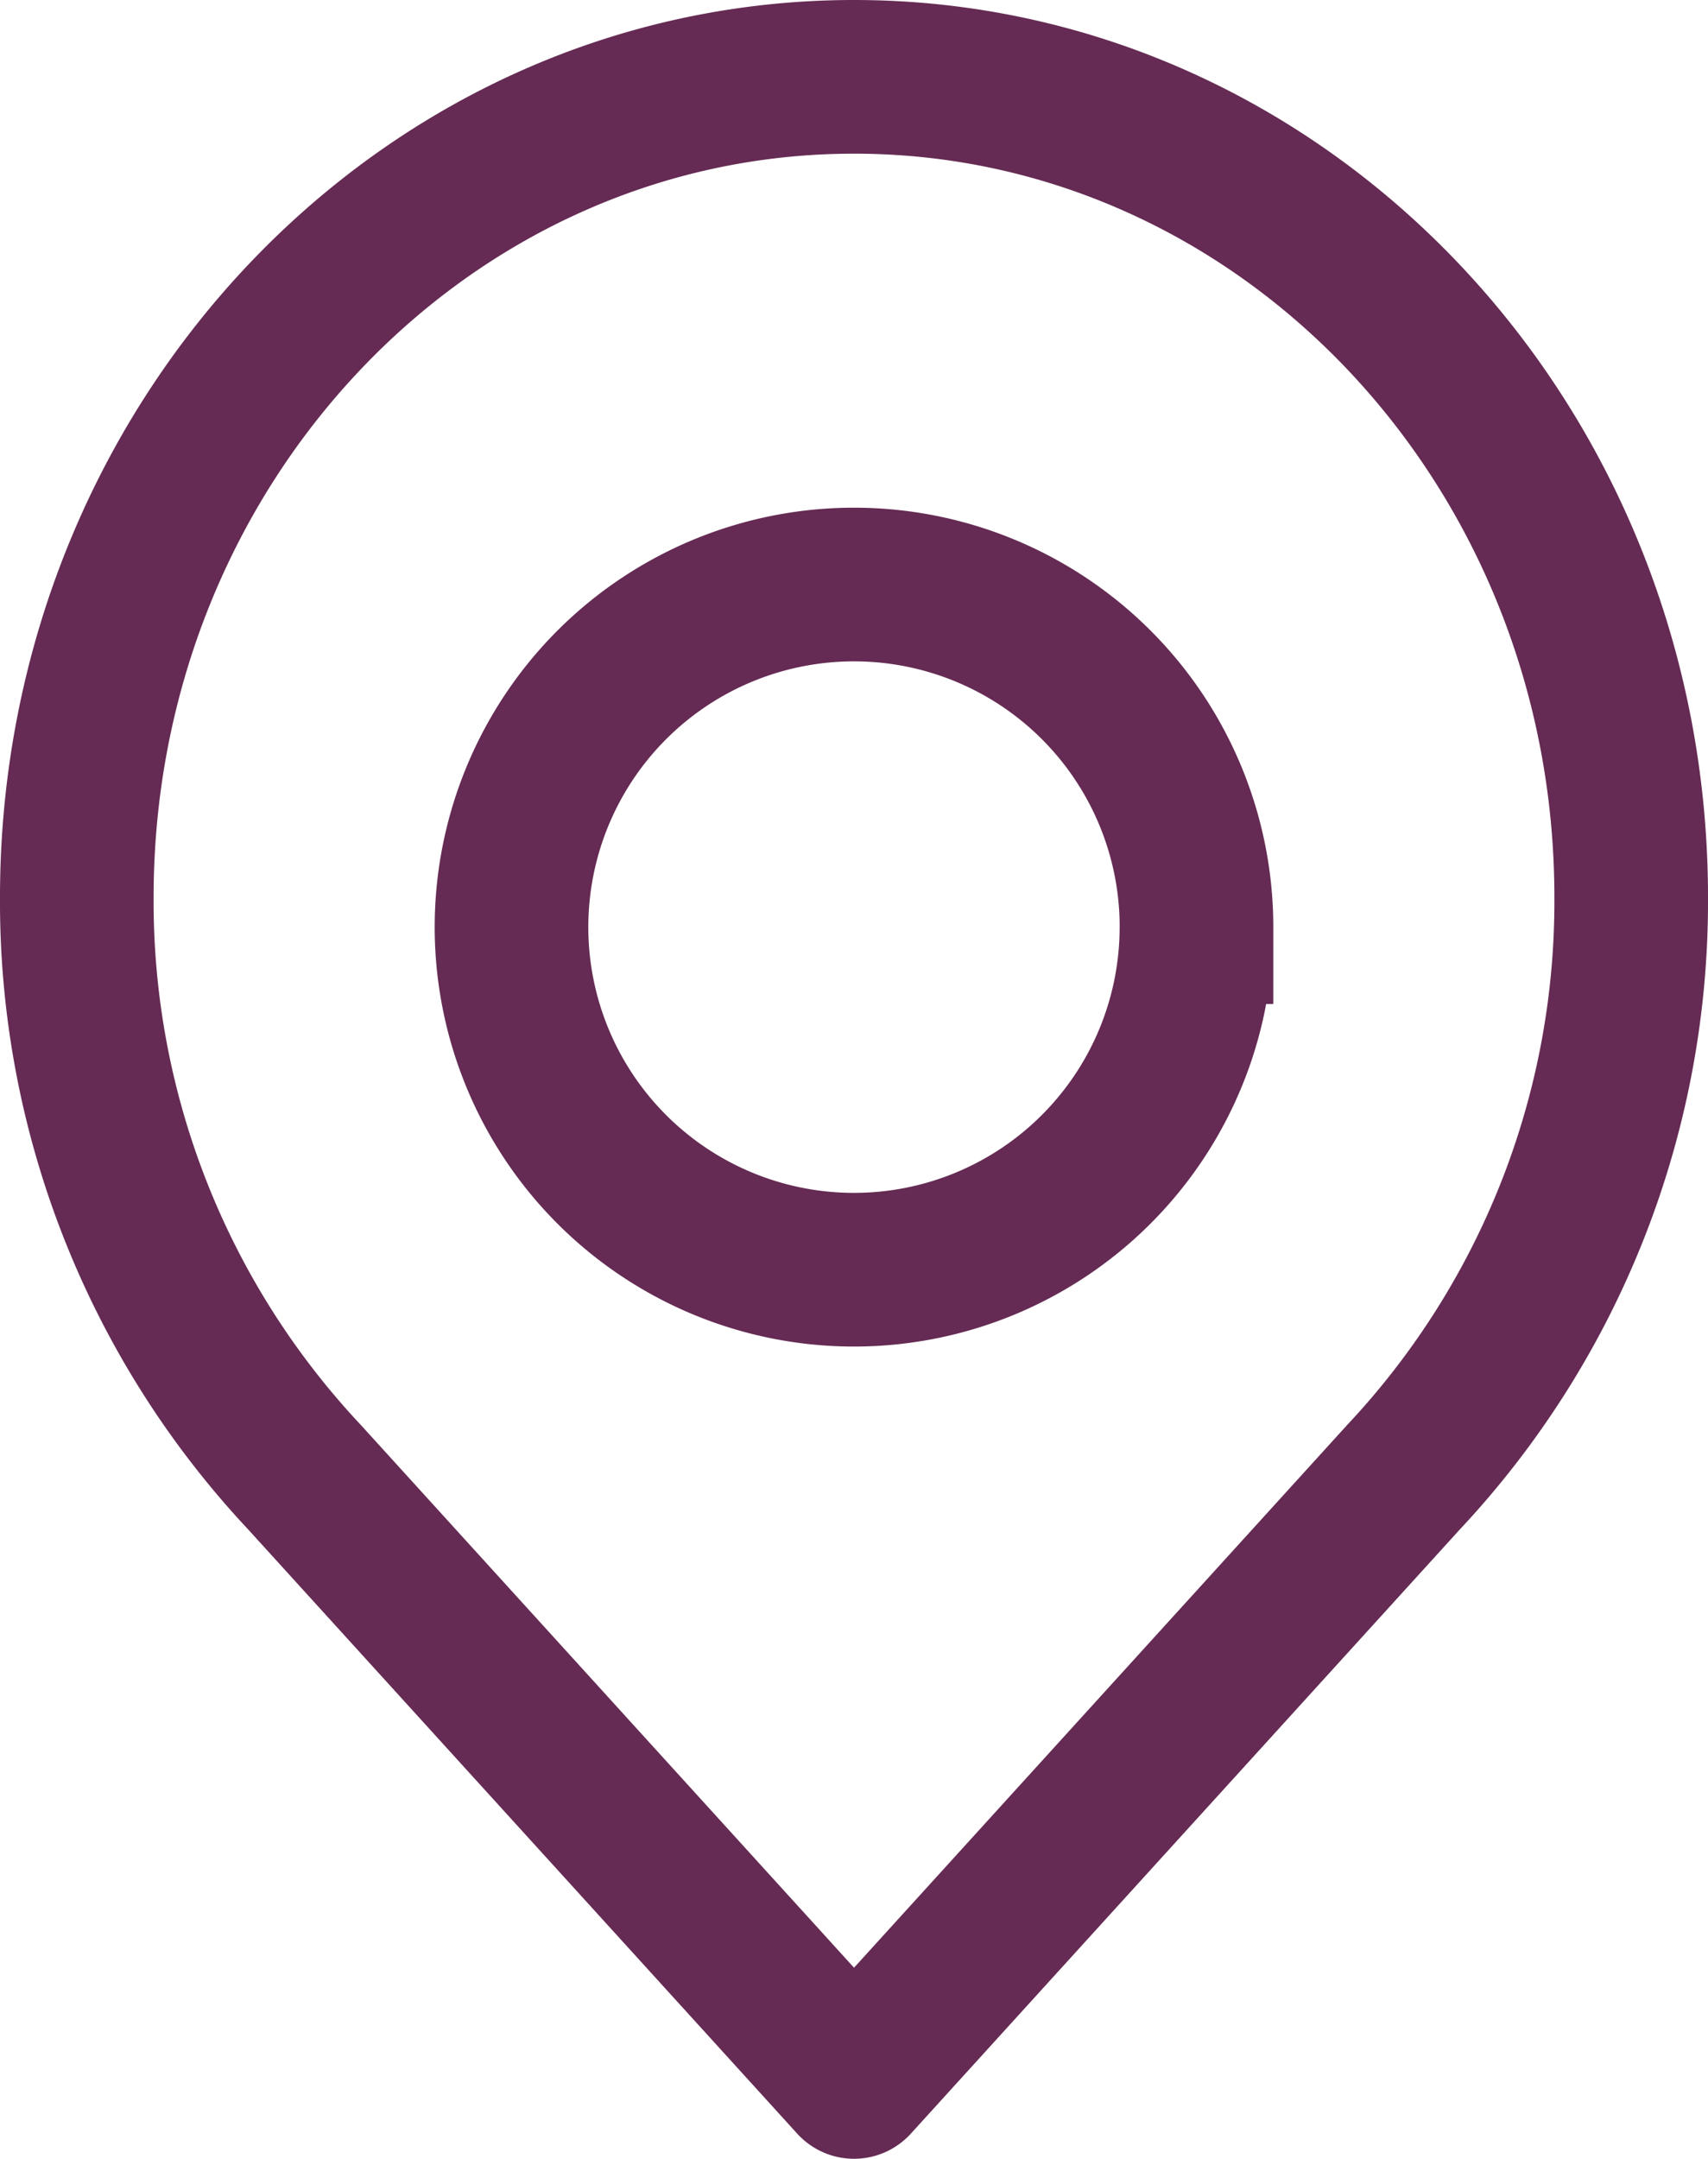 <svg xmlns="http://www.w3.org/2000/svg" width="33.355" height="42.143" viewBox="0 0 33.355 42.143">
  <g id="Icon" transform="translate(1.5 1.5)">
    <path id="Stroke_1" data-name="Stroke 1" d="M15.178,0C6.795,0,0,7.169,0,16.013A16.415,16.415,0,0,0,4.445,27.336L15.178,39.143,25.91,27.336a16.415,16.415,0,0,0,4.445-11.323C30.355,7.169,23.561,0,15.178,0Z" fill="none" stroke="#652b54" stroke-linecap="round" stroke-linejoin="round" stroke-miterlimit="10" stroke-width="3"/>
    <path id="Stroke_3" data-name="Stroke 3" d="M13.375,6.688A6.688,6.688,0,1,1,6.688,0a6.687,6.687,0,0,1,6.688,6.688Z" transform="translate(8.49 9.911)" fill="none" stroke="#652b54" stroke-linecap="round" stroke-miterlimit="10" stroke-width="3"/>
  </g>
</svg>
